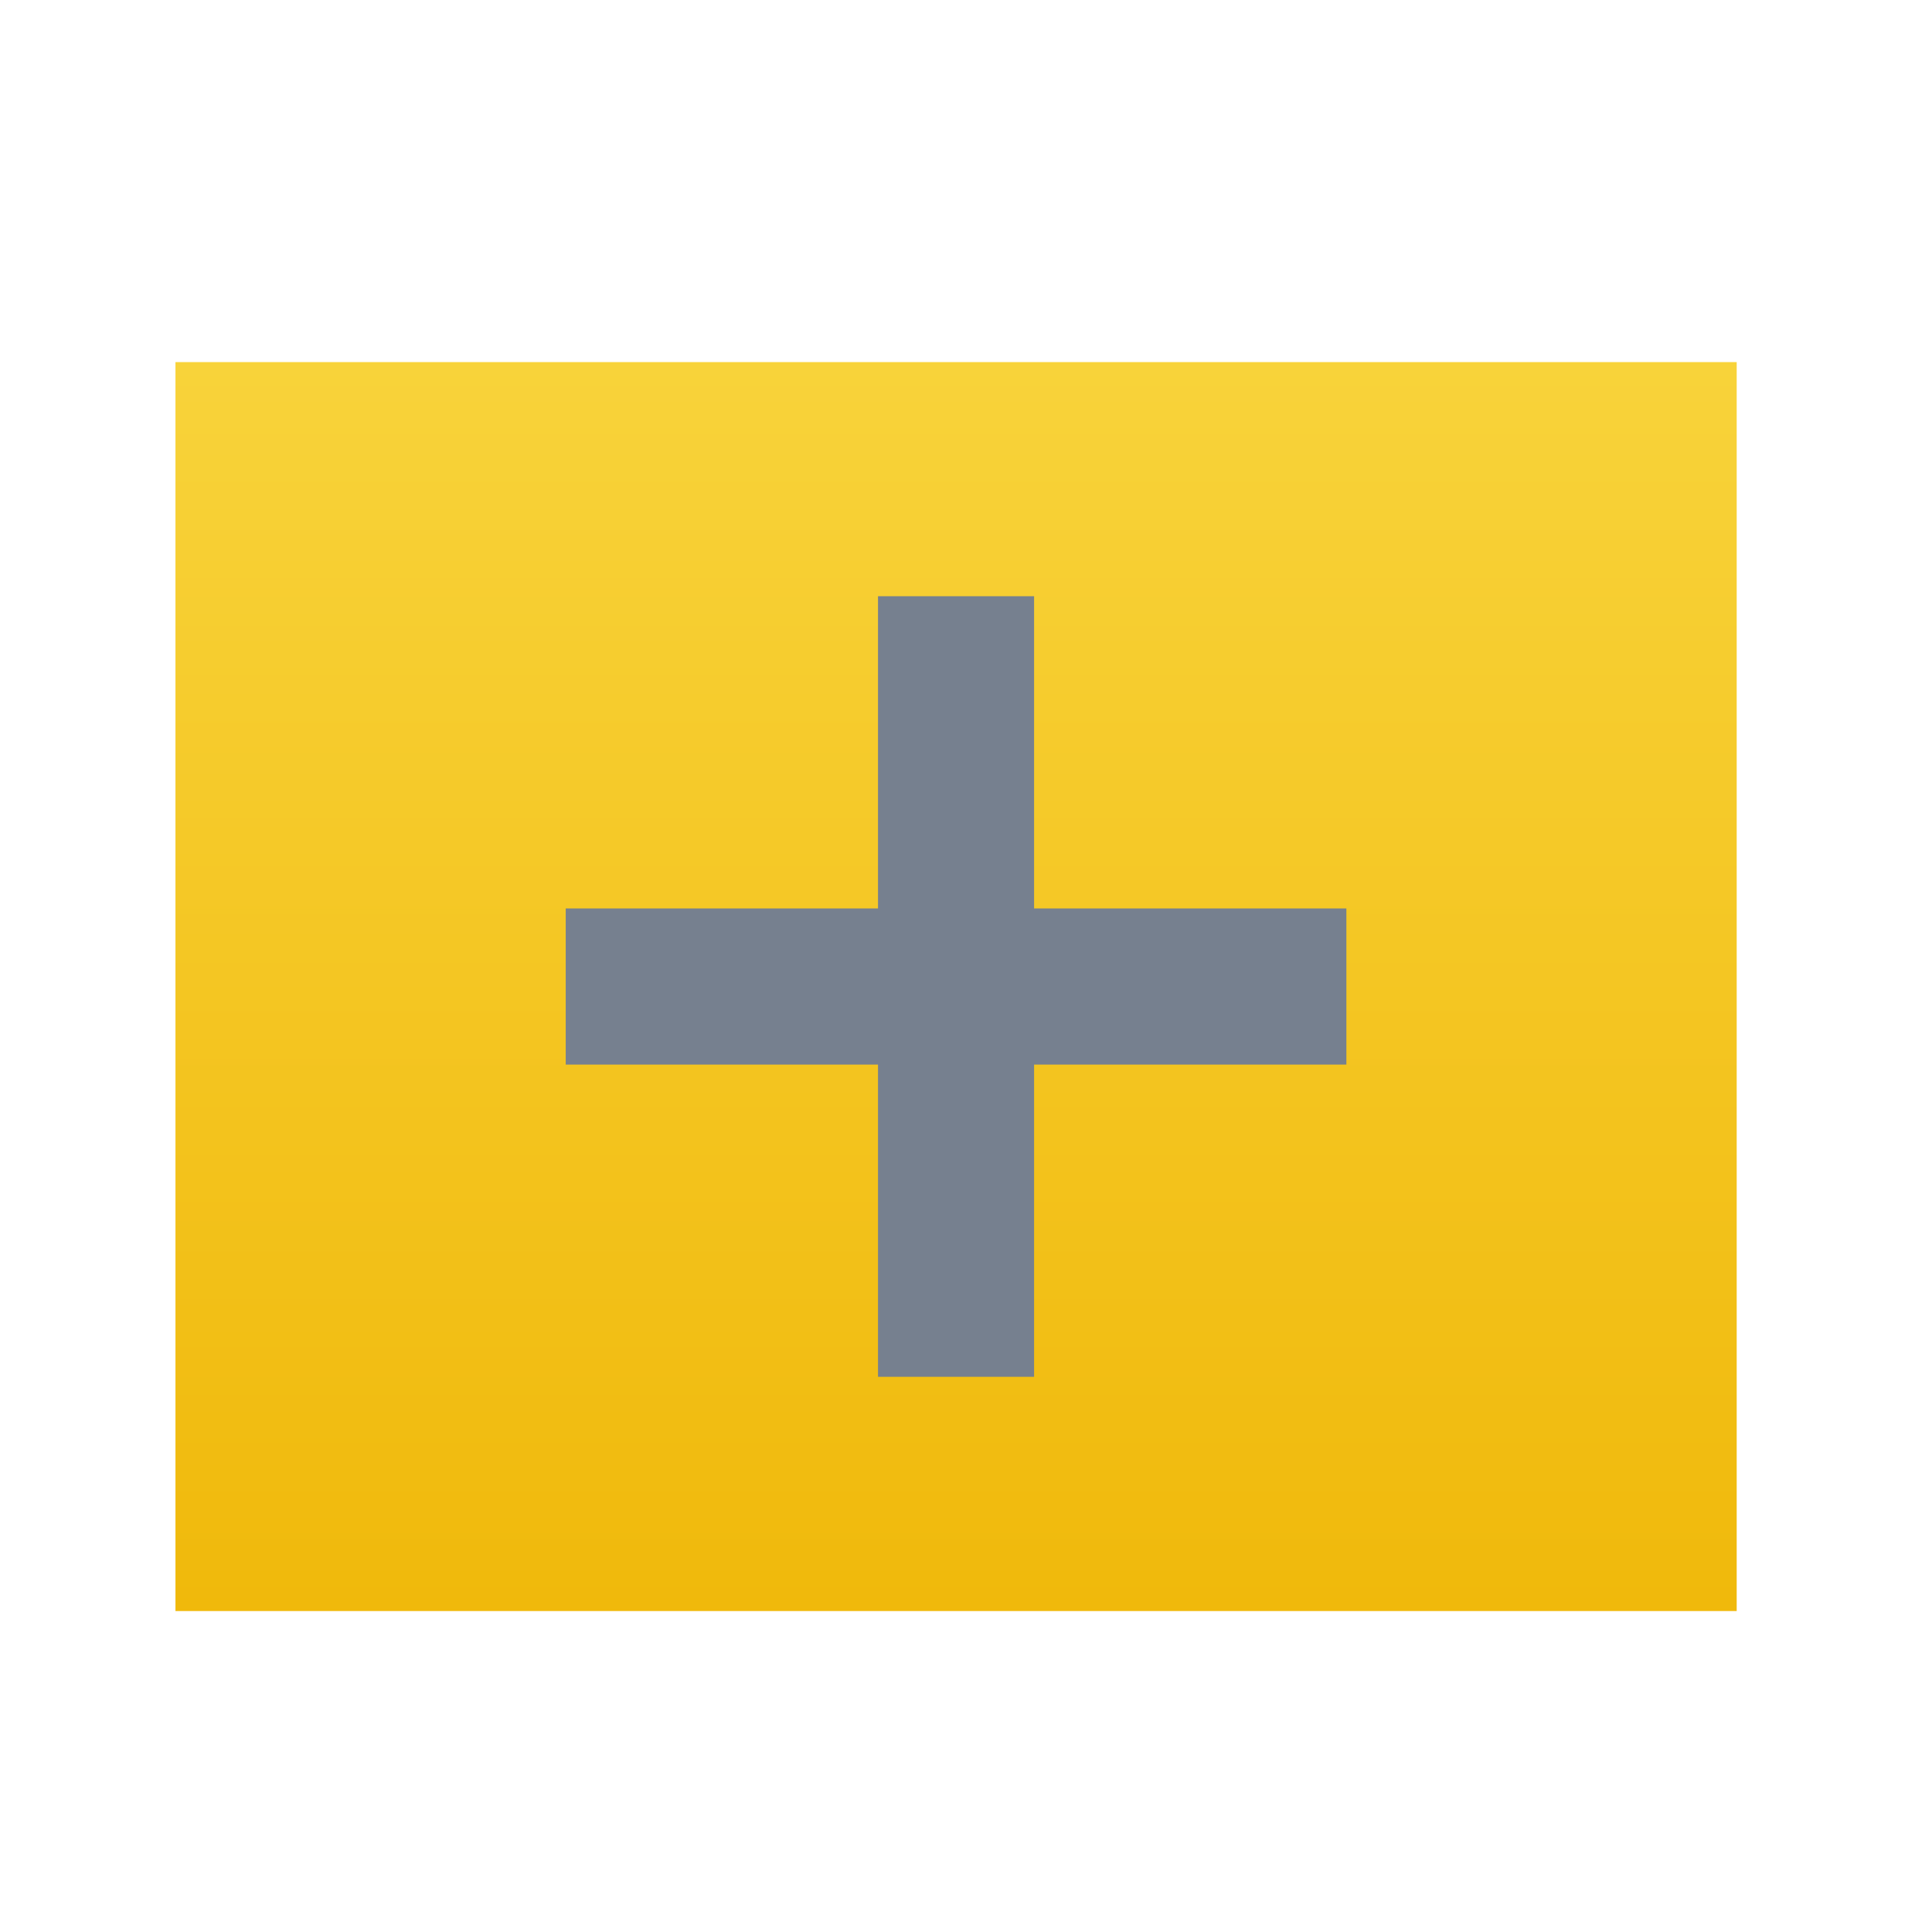 <svg width="33" height="33" viewBox="0 0 33 33" fill="none" xmlns="http://www.w3.org/2000/svg">
<rect width="26.667" height="21.333" transform="matrix(1 0 0 -1 2.997 27.518)" fill="url(#paint0_linear_275_32594)"/>
<path d="M14.997 10.184V15.517H9.663L9.663 18.184H14.997V23.517H17.663V18.184H22.997V15.517H17.663V10.184H14.997Z" fill="#76808F"/>
<defs>
<linearGradient id="paint0_linear_275_32594" x1="13.333" y1="0" x2="13.333" y2="21.333" gradientUnits="userSpaceOnUse">
<stop stop-color="#F0B90B"/>
<stop offset="1" stop-color="#F8D33A"/>
</linearGradient>
</defs>
</svg>
